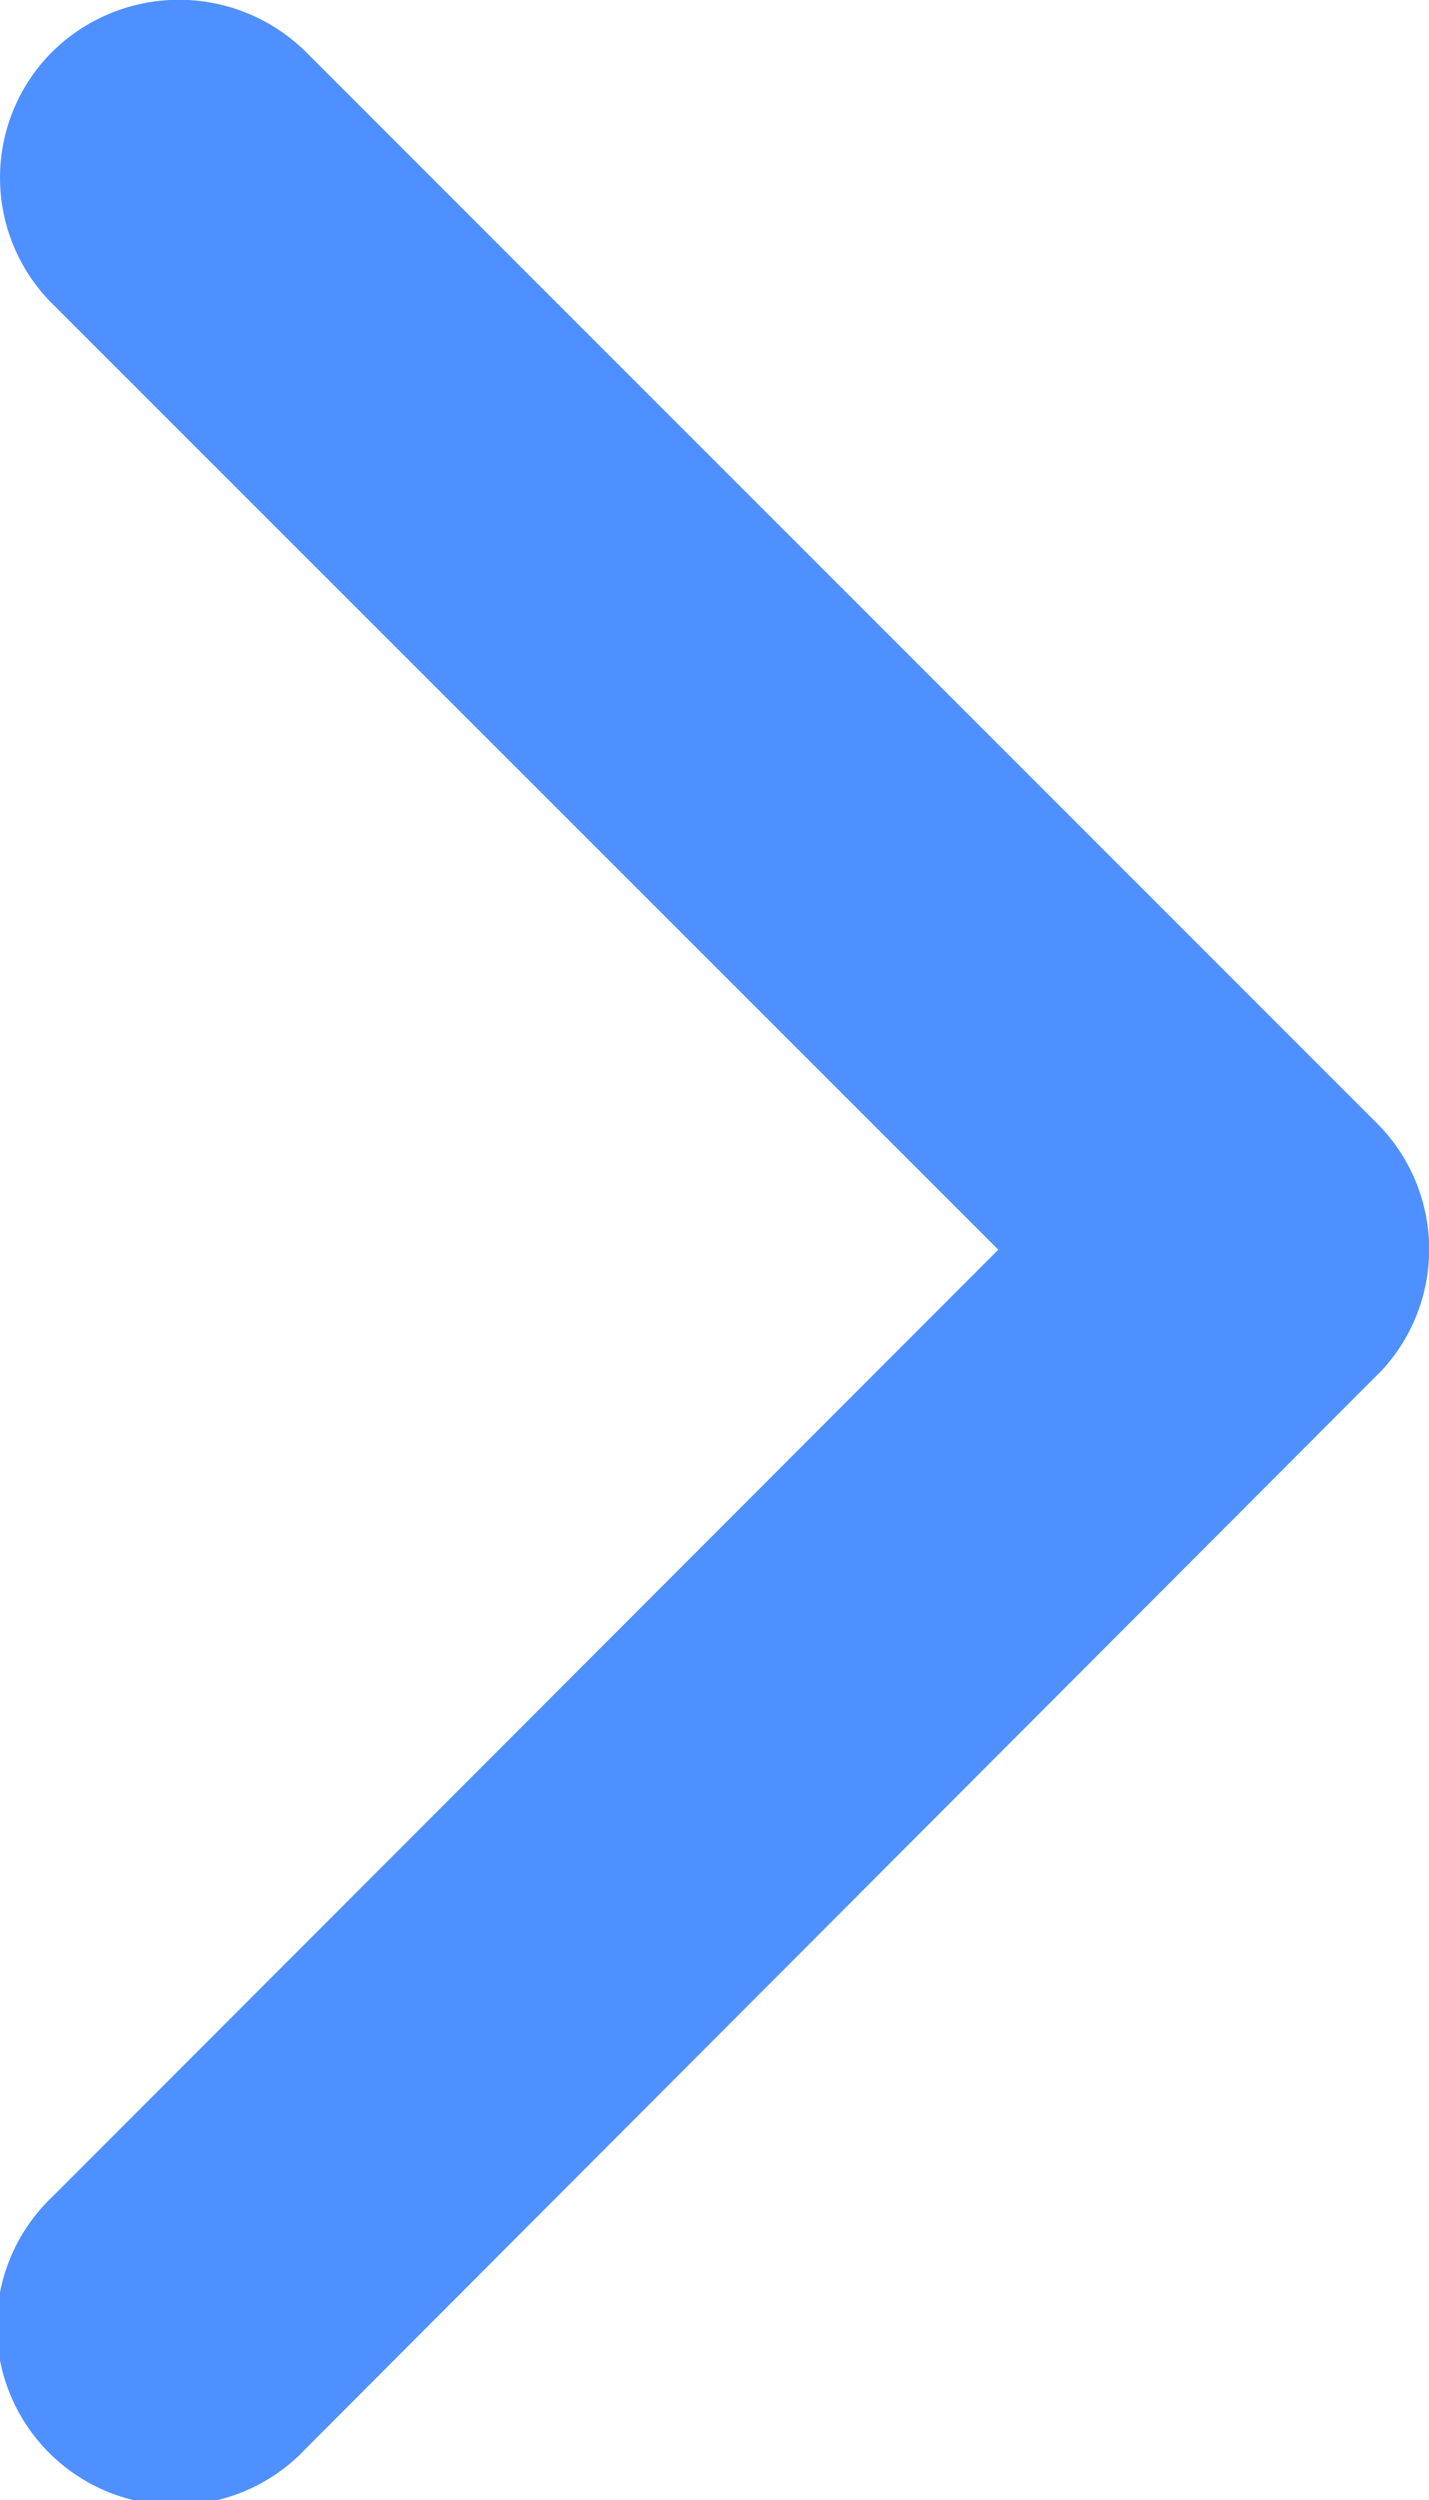 <svg xmlns="http://www.w3.org/2000/svg" width="10.292" height="18" viewBox="0 0 10.292 18"><defs><style>.a{fill:#4e90ff;}</style></defs><g transform="translate(0 18) rotate(-90)"><path class="a" d="M15.191,18.436,22,11.624a1.281,1.281,0,0,1,1.817,0,1.3,1.3,0,0,1,0,1.822L16.1,21.164a1.284,1.284,0,0,1-1.774.038L6.563,13.452A1.287,1.287,0,1,1,8.379,11.63Z" transform="translate(-6.188 -11.246)"/></g></svg>